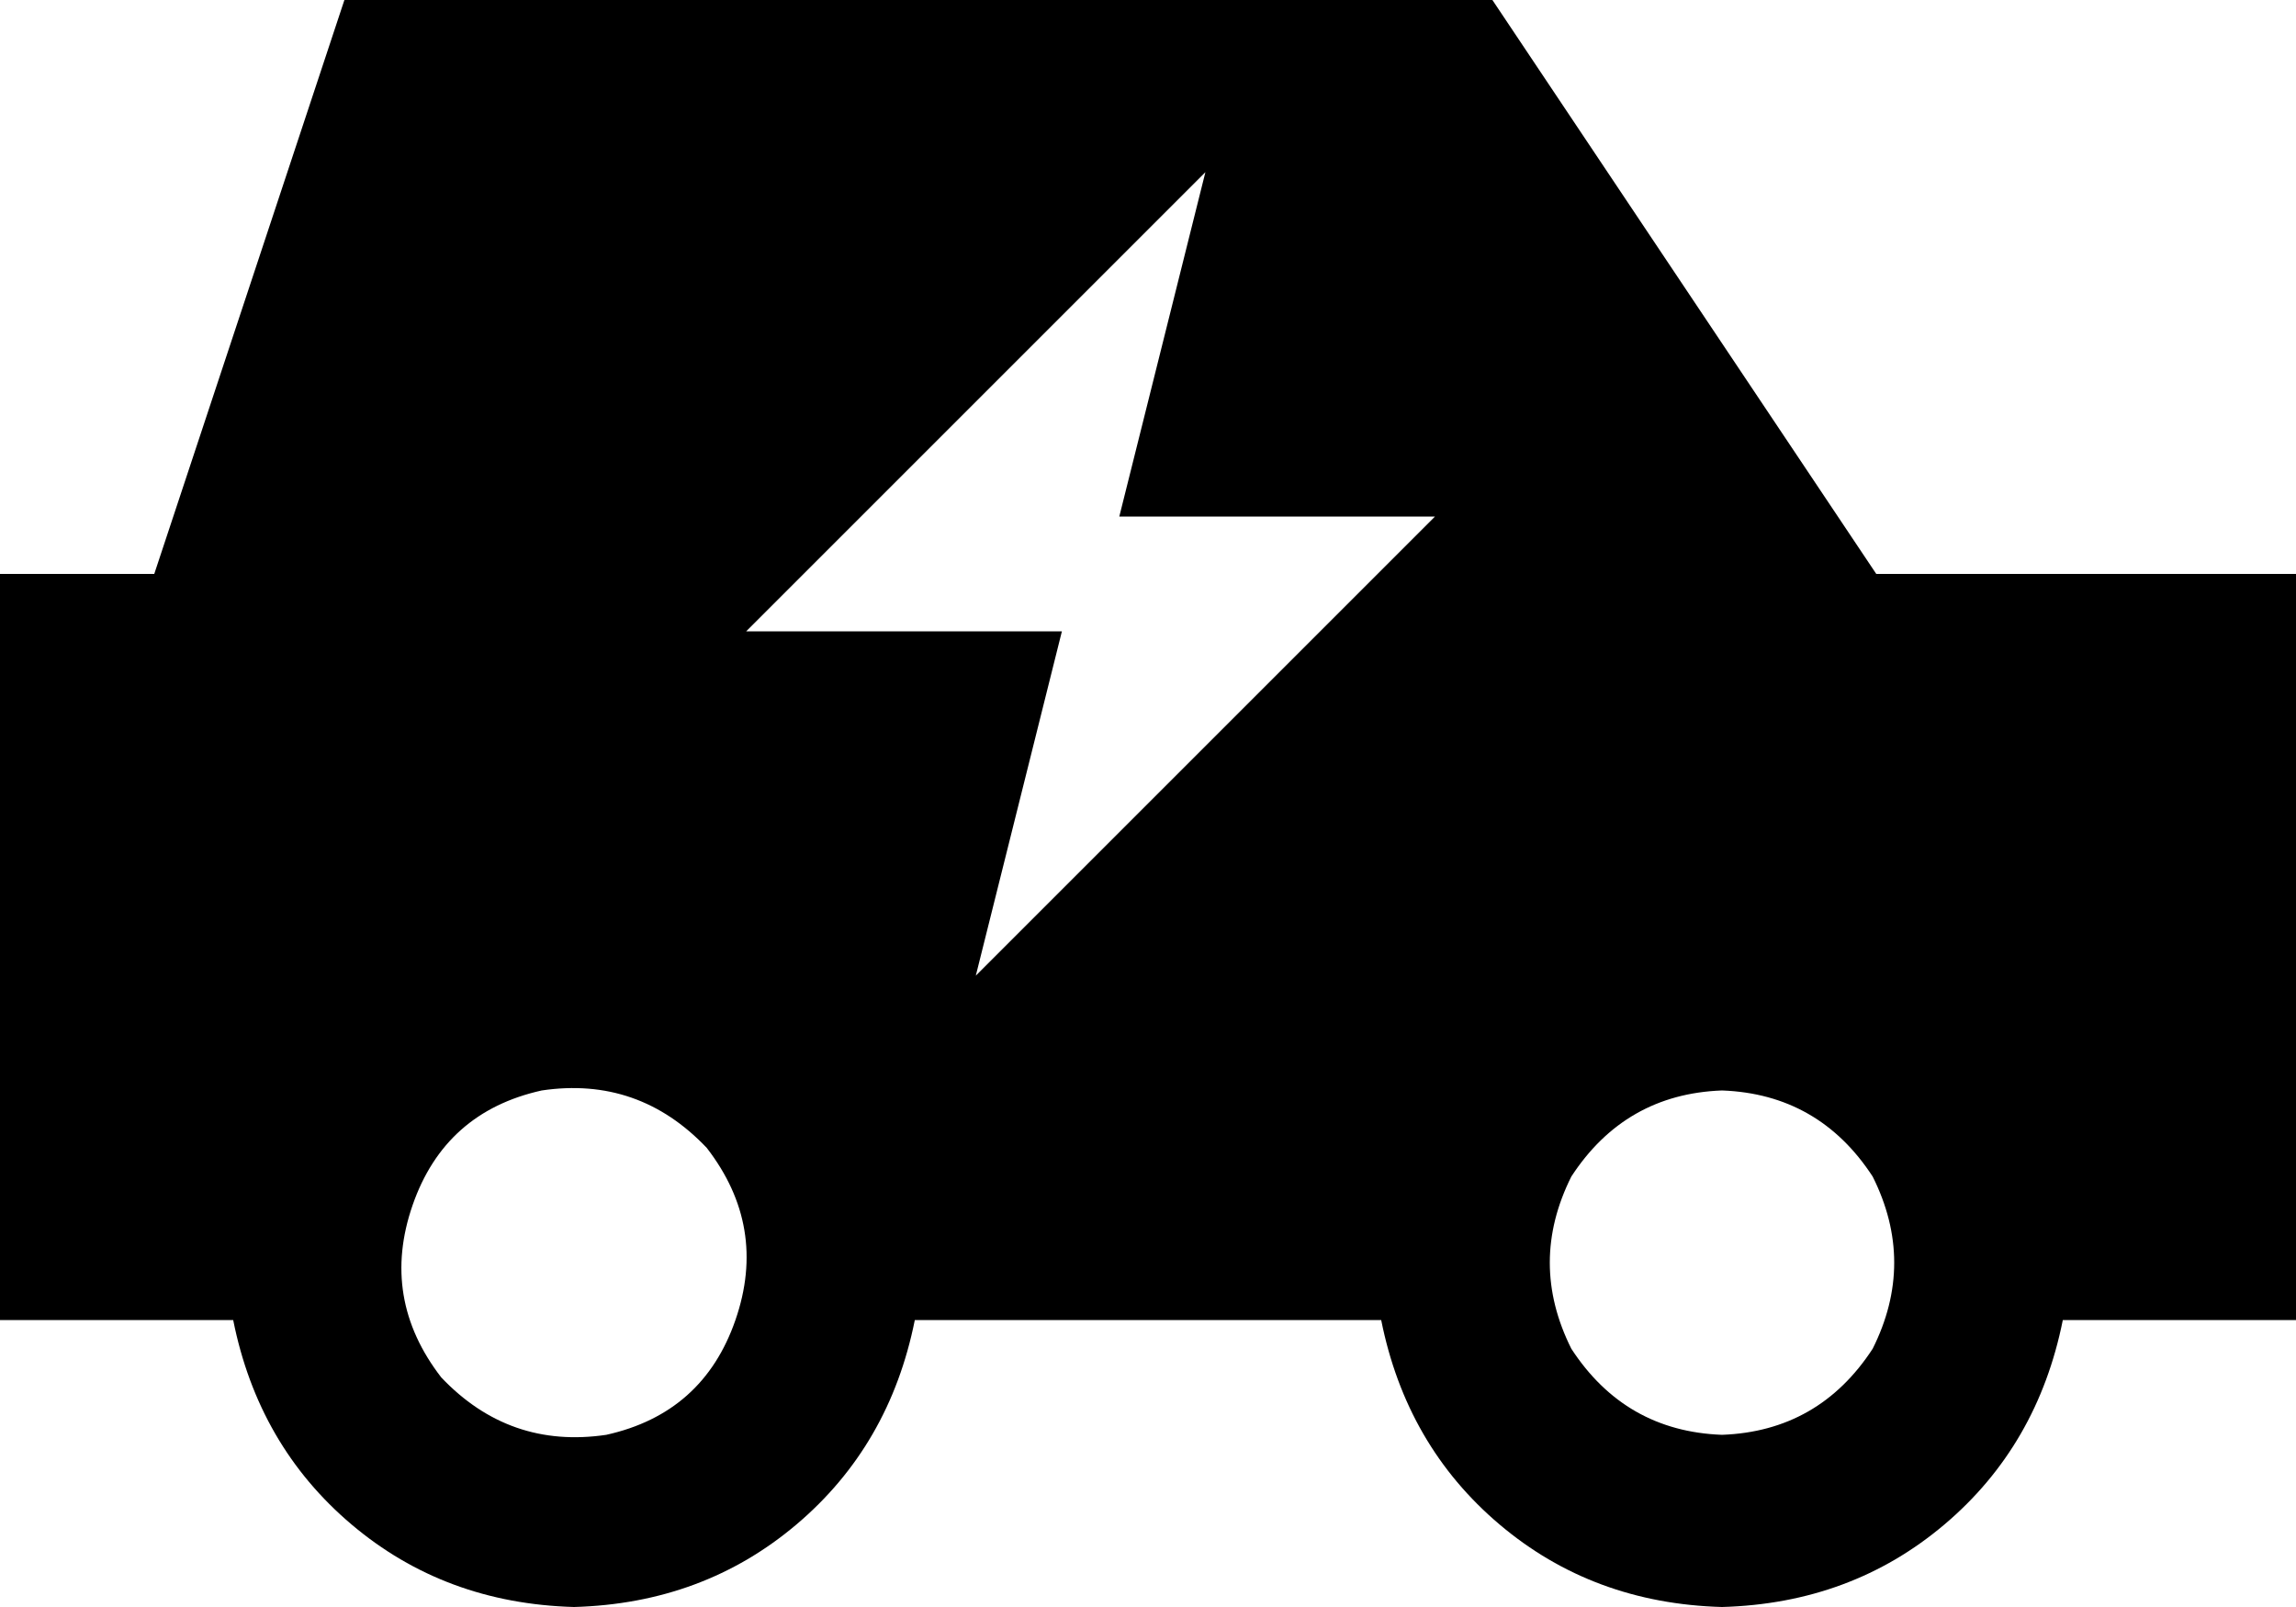 <svg xmlns="http://www.w3.org/2000/svg" viewBox="0 0 640 448">
    <path d="M 96 0 L 43 160 L 0 160 L 0 368 L 65 368 Q 72 403 98 425 Q 124 447 160 448 Q 196 447 222 425 Q 248 403 255 368 L 385 368 Q 392 403 418 425 Q 444 447 480 448 Q 516 447 542 425 Q 568 403 575 368 L 640 368 L 640 160 L 523 160 L 416 0 L 96 0 L 96 0 Z M 480 304 Q 507 305 522 328 Q 534 352 522 376 Q 507 399 480 400 Q 453 399 438 376 Q 426 352 438 328 Q 453 305 480 304 L 480 304 Z M 115 336 Q 124 310 151 304 Q 178 300 197 320 Q 214 342 205 368 Q 196 394 169 400 Q 142 404 123 384 Q 106 362 115 336 L 115 336 Z M 208 176 L 336 48 L 312 144 L 400 144 L 272 272 L 296 176 L 208 176 L 208 176 Z"/>
</svg>
